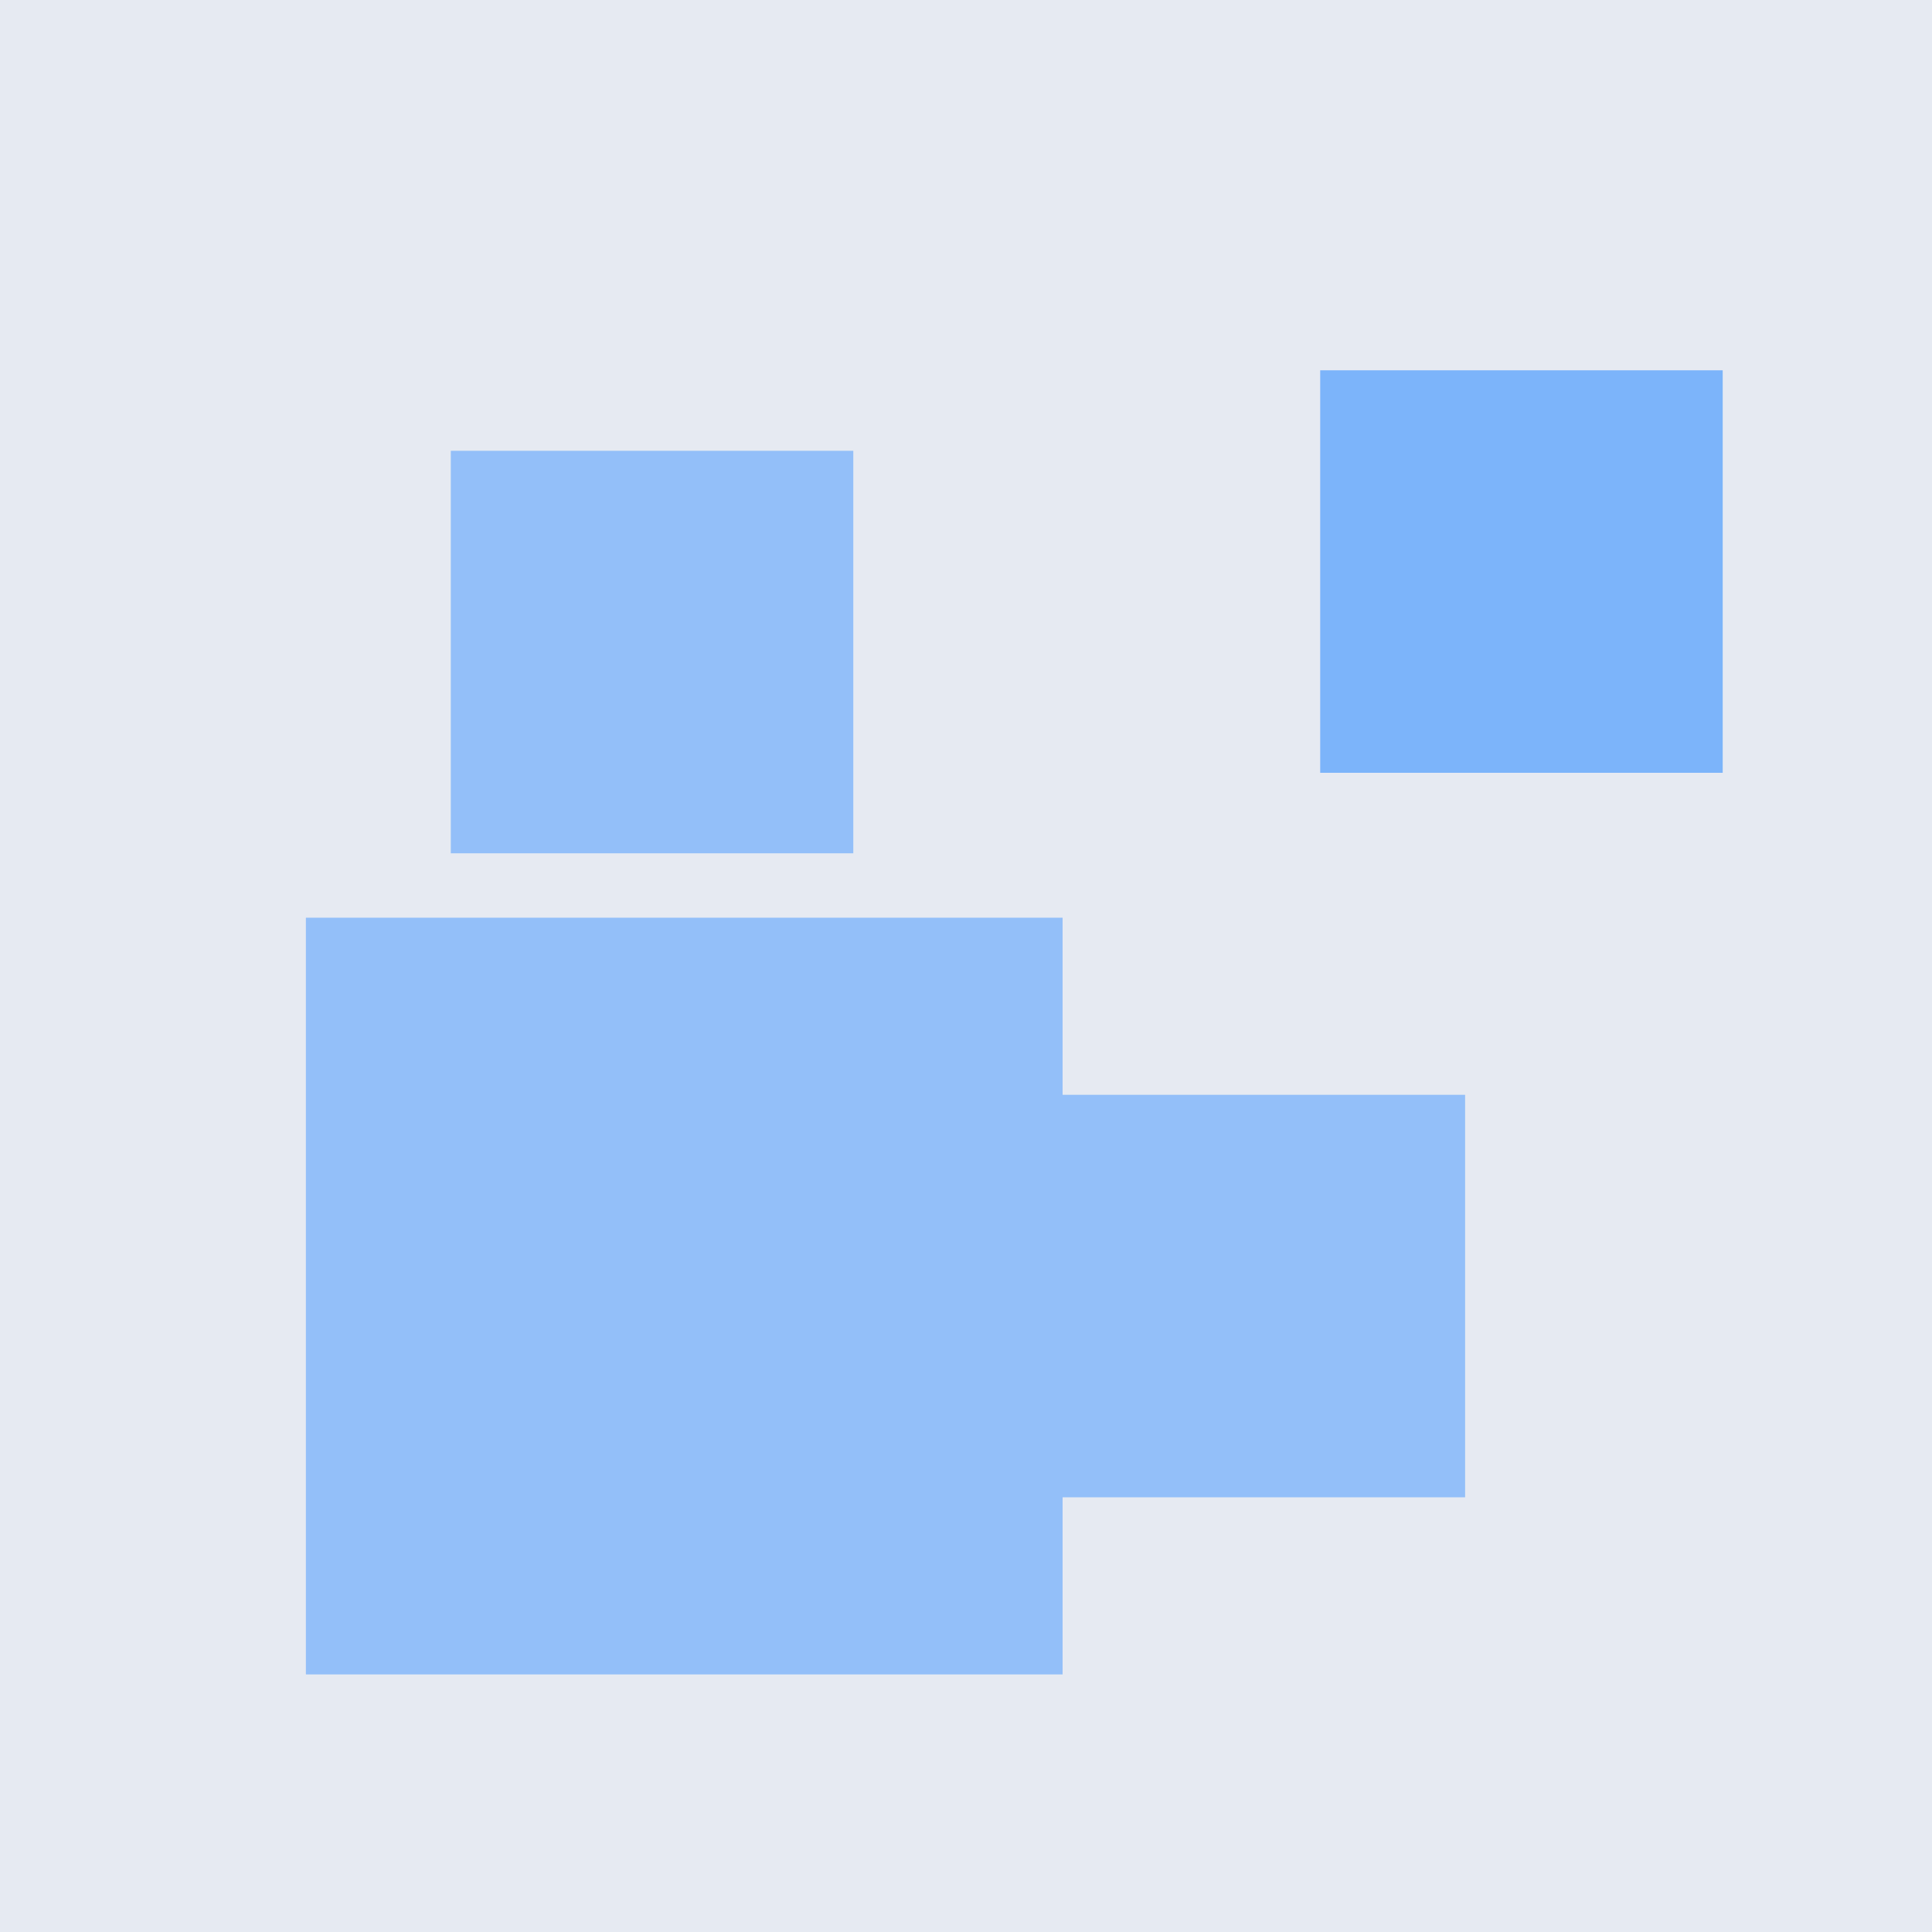 <svg width="120" height="120" viewBox="0 0 120 120" fill="none" xmlns="http://www.w3.org/2000/svg">
<rect width="120" height="120" fill="#E6EAF2"/>
<rect opacity="0.5" x="19" y="57" width="47" height="47" fill="#4095FF"/>
<rect x="82" y="23" width="25" height="25" fill="#7CB4FA"/>
<rect opacity="0.5" x="28" y="28" width="25" height="25" fill="#4095FF"/>
<rect opacity="0.5" x="66" y="68" width="25" height="25" fill="#4095FF"/>
</svg>
